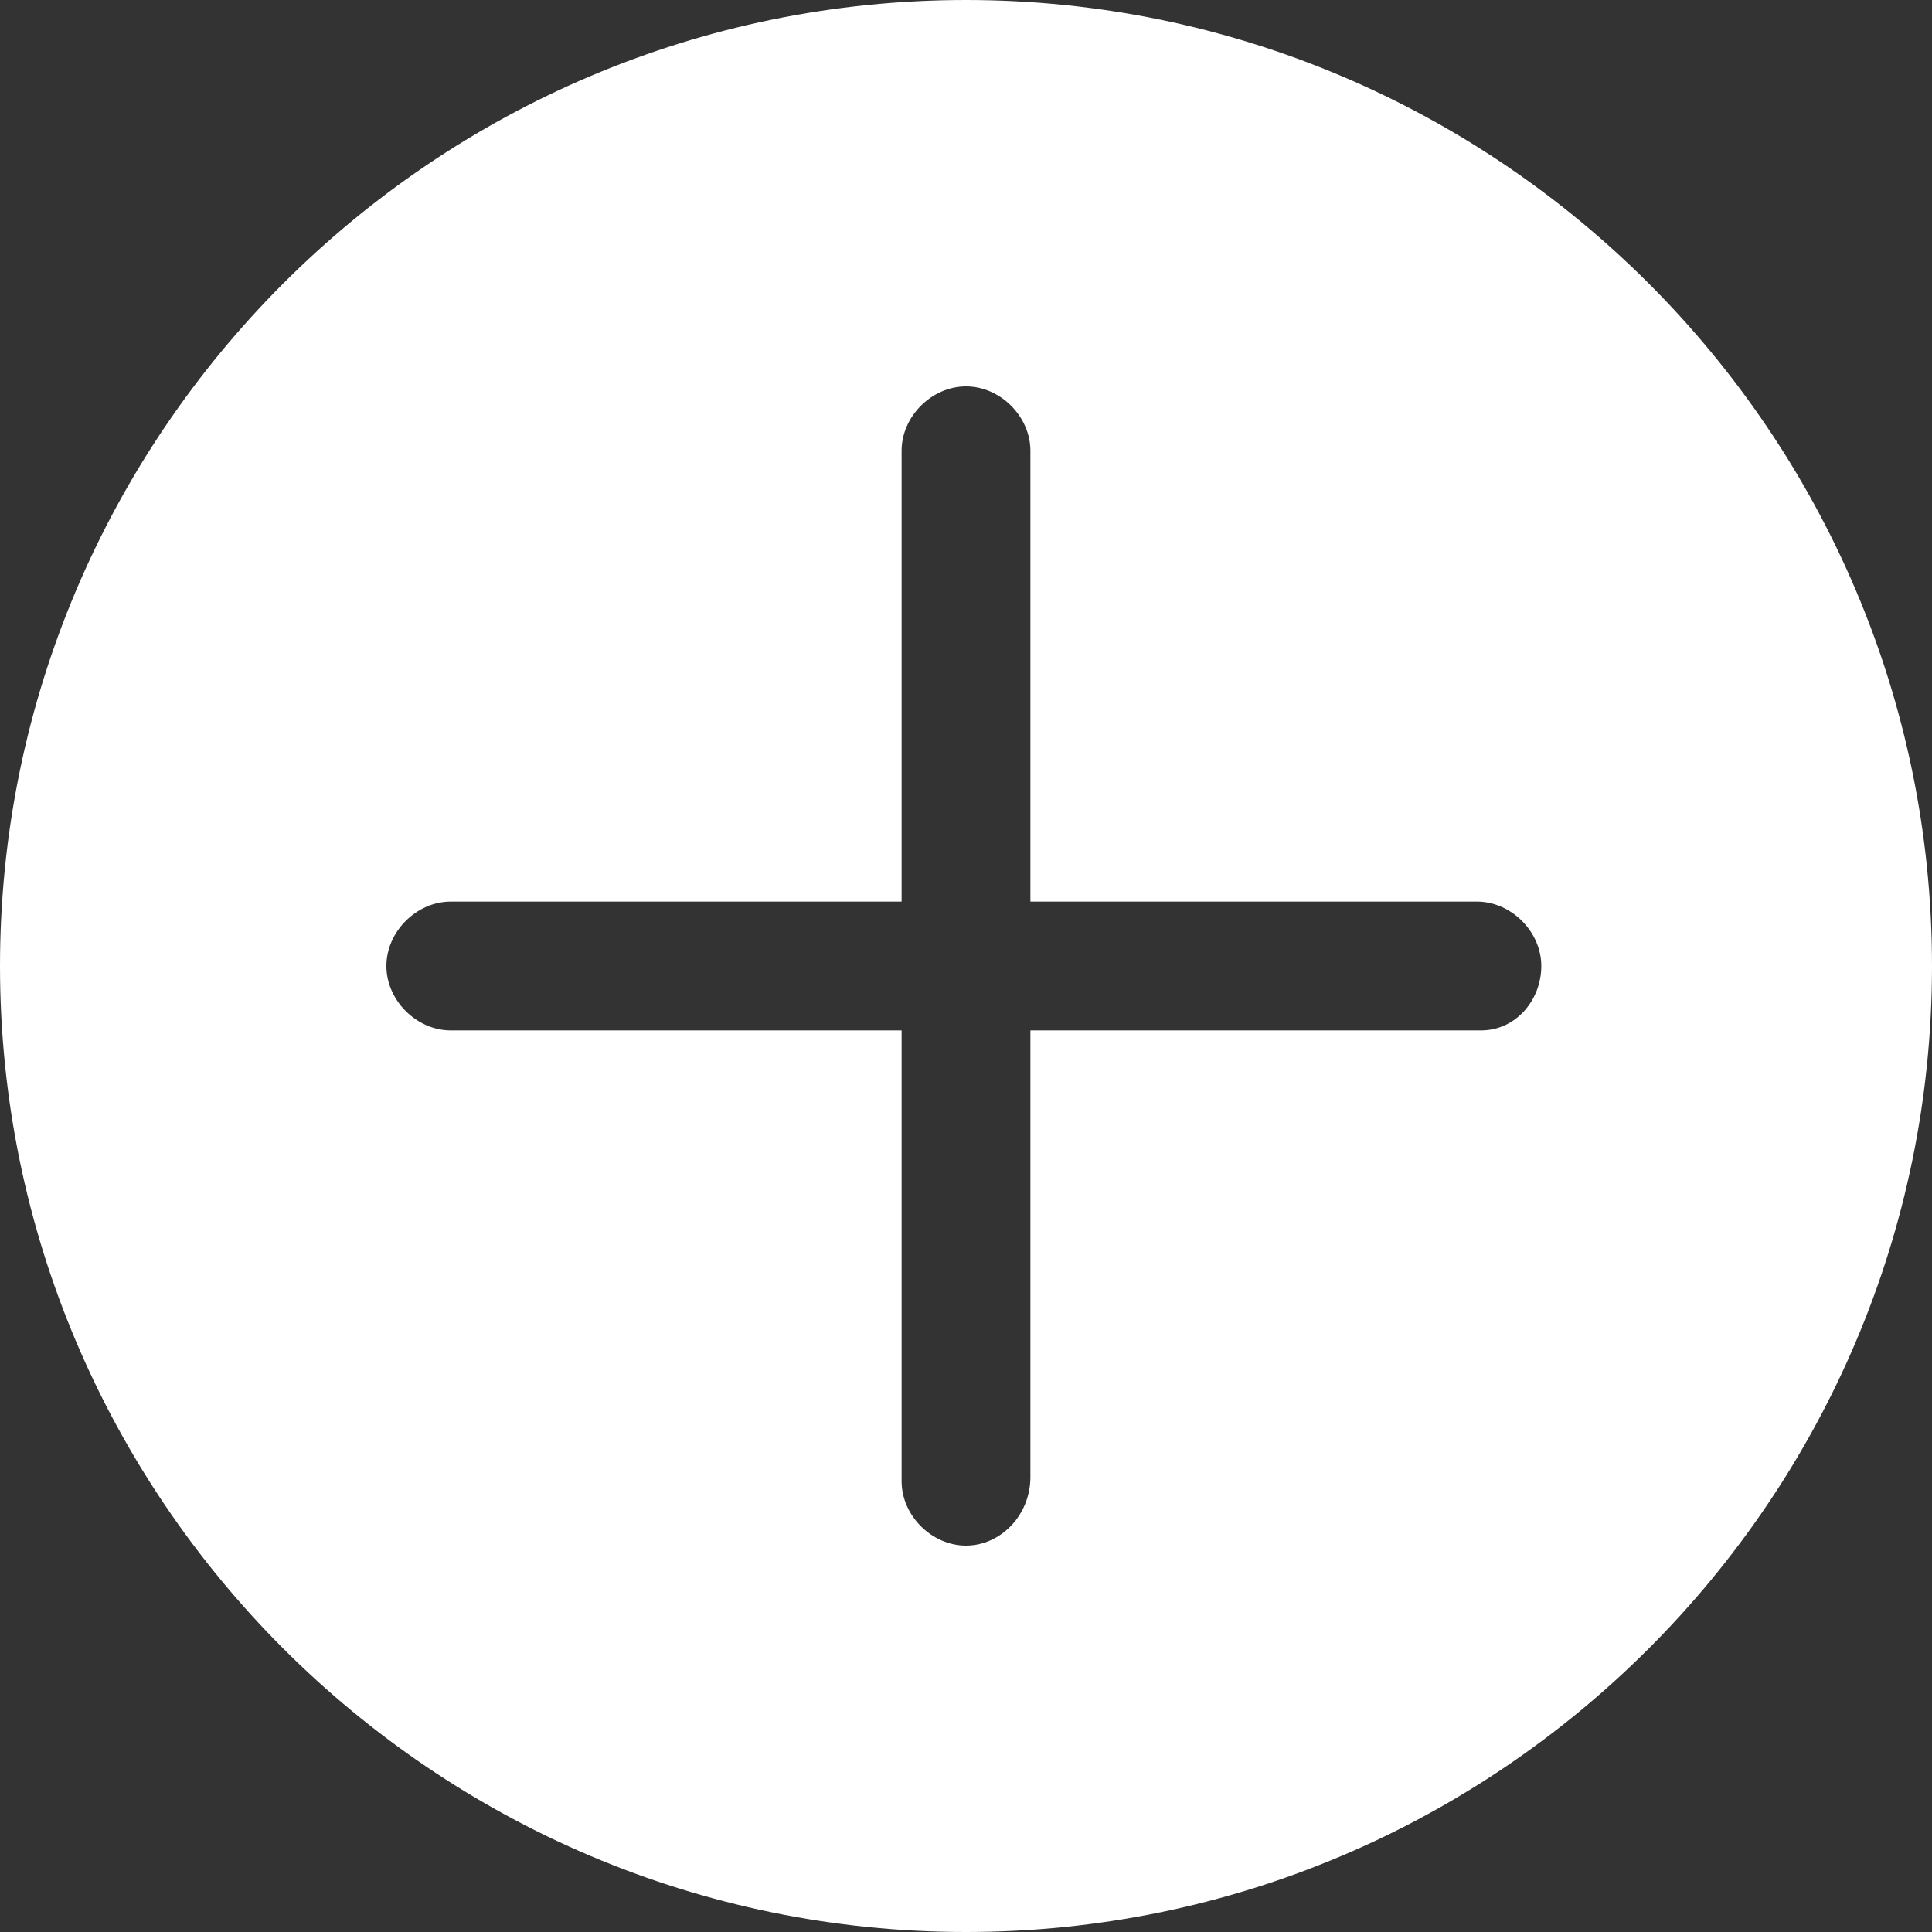 <?xml version="1.0" encoding="utf-8"?>
<!-- Generator: Adobe Illustrator 27.0.0, SVG Export Plug-In . SVG Version: 6.00 Build 0)  -->
<svg version="1.1" id="圖層_1" xmlns="http://www.w3.org/2000/svg" xmlns:xlink="http://www.w3.org/1999/xlink" x="0px" y="0px"
	 viewBox="0 0 45 45" style="enable-background:new 0 0 45 45;" xml:space="preserve">
<rect x="0" y="0" width="45" height="45" fill="#333333" stroke="none"/>
<style type="text/css">
	.st0{fill:#FFFFFF;}
</style>
<g>
	<g>
		<path class="st0" d="M22.5,0C10.1,0,0,10.1,0,22.5S10.1,45,22.5,45S45,34.9,45,22.5S34.9,0,22.5,0z M34.5,24H24v10.4
			c0,0.9-0.7,1.6-1.5,1.6S21,35.3,21,34.5V24H10.5C9.7,24,9,23.3,9,22.5S9.7,21,10.5,21H21V10.5C21,9.7,21.7,9,22.5,9
			S24,9.7,24,10.5V21h10.4c0.8,0,1.5,0.7,1.5,1.5S35.3,24,34.5,24z"/>
	</g>
</g>
</svg>

